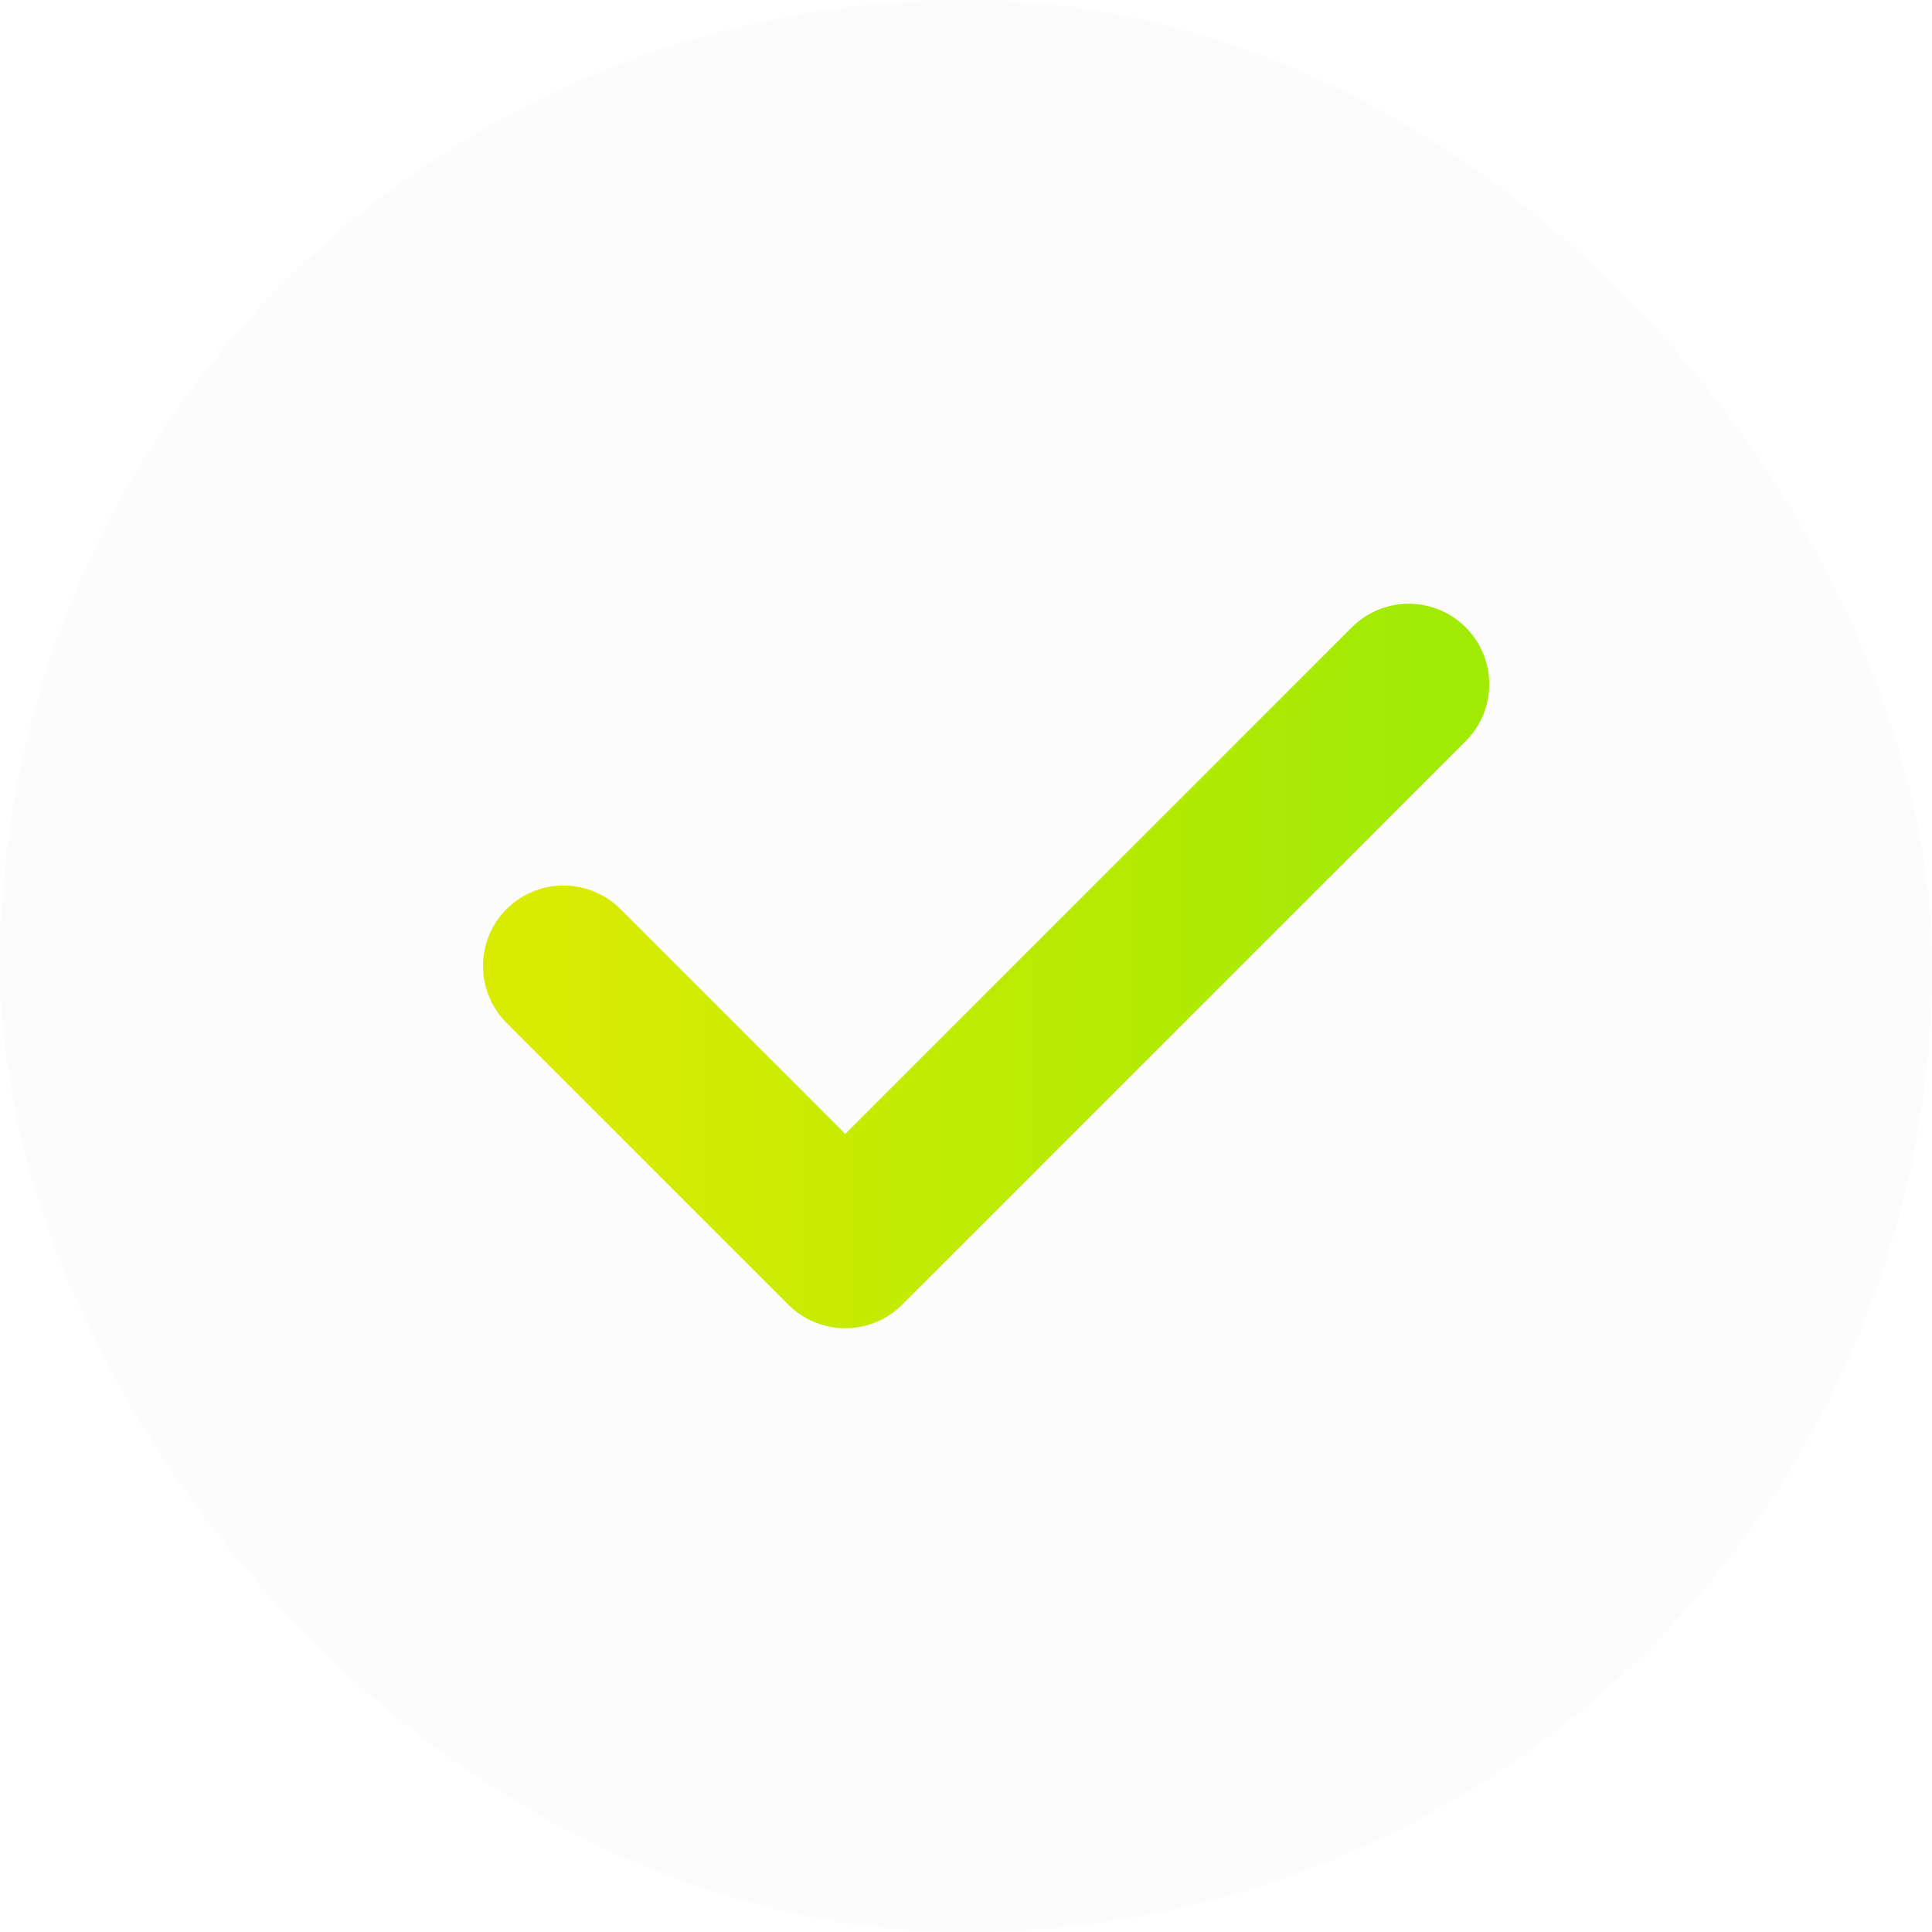 <svg width="24" height="24" viewBox="0 0 24 24" fill="none" xmlns="http://www.w3.org/2000/svg">
<rect width="24" height="24" rx="12" fill="#D2D2D2" fill-opacity="0.06"/>
<path d="M17.5 8.5L10.5 15.5L7 12" stroke="url(#paint0_linear_806_4208)" stroke-width="2" stroke-linecap="round" stroke-linejoin="round"/>
<defs>
<linearGradient id="paint0_linear_806_4208" x1="17.502" y1="11.997" x2="6.999" y2="11.997" gradientUnits="userSpaceOnUse">
<stop stop-color="#A1EA04"/>
<stop offset="1" stop-color="#DAEB02"/>
</linearGradient>
</defs>
</svg>
